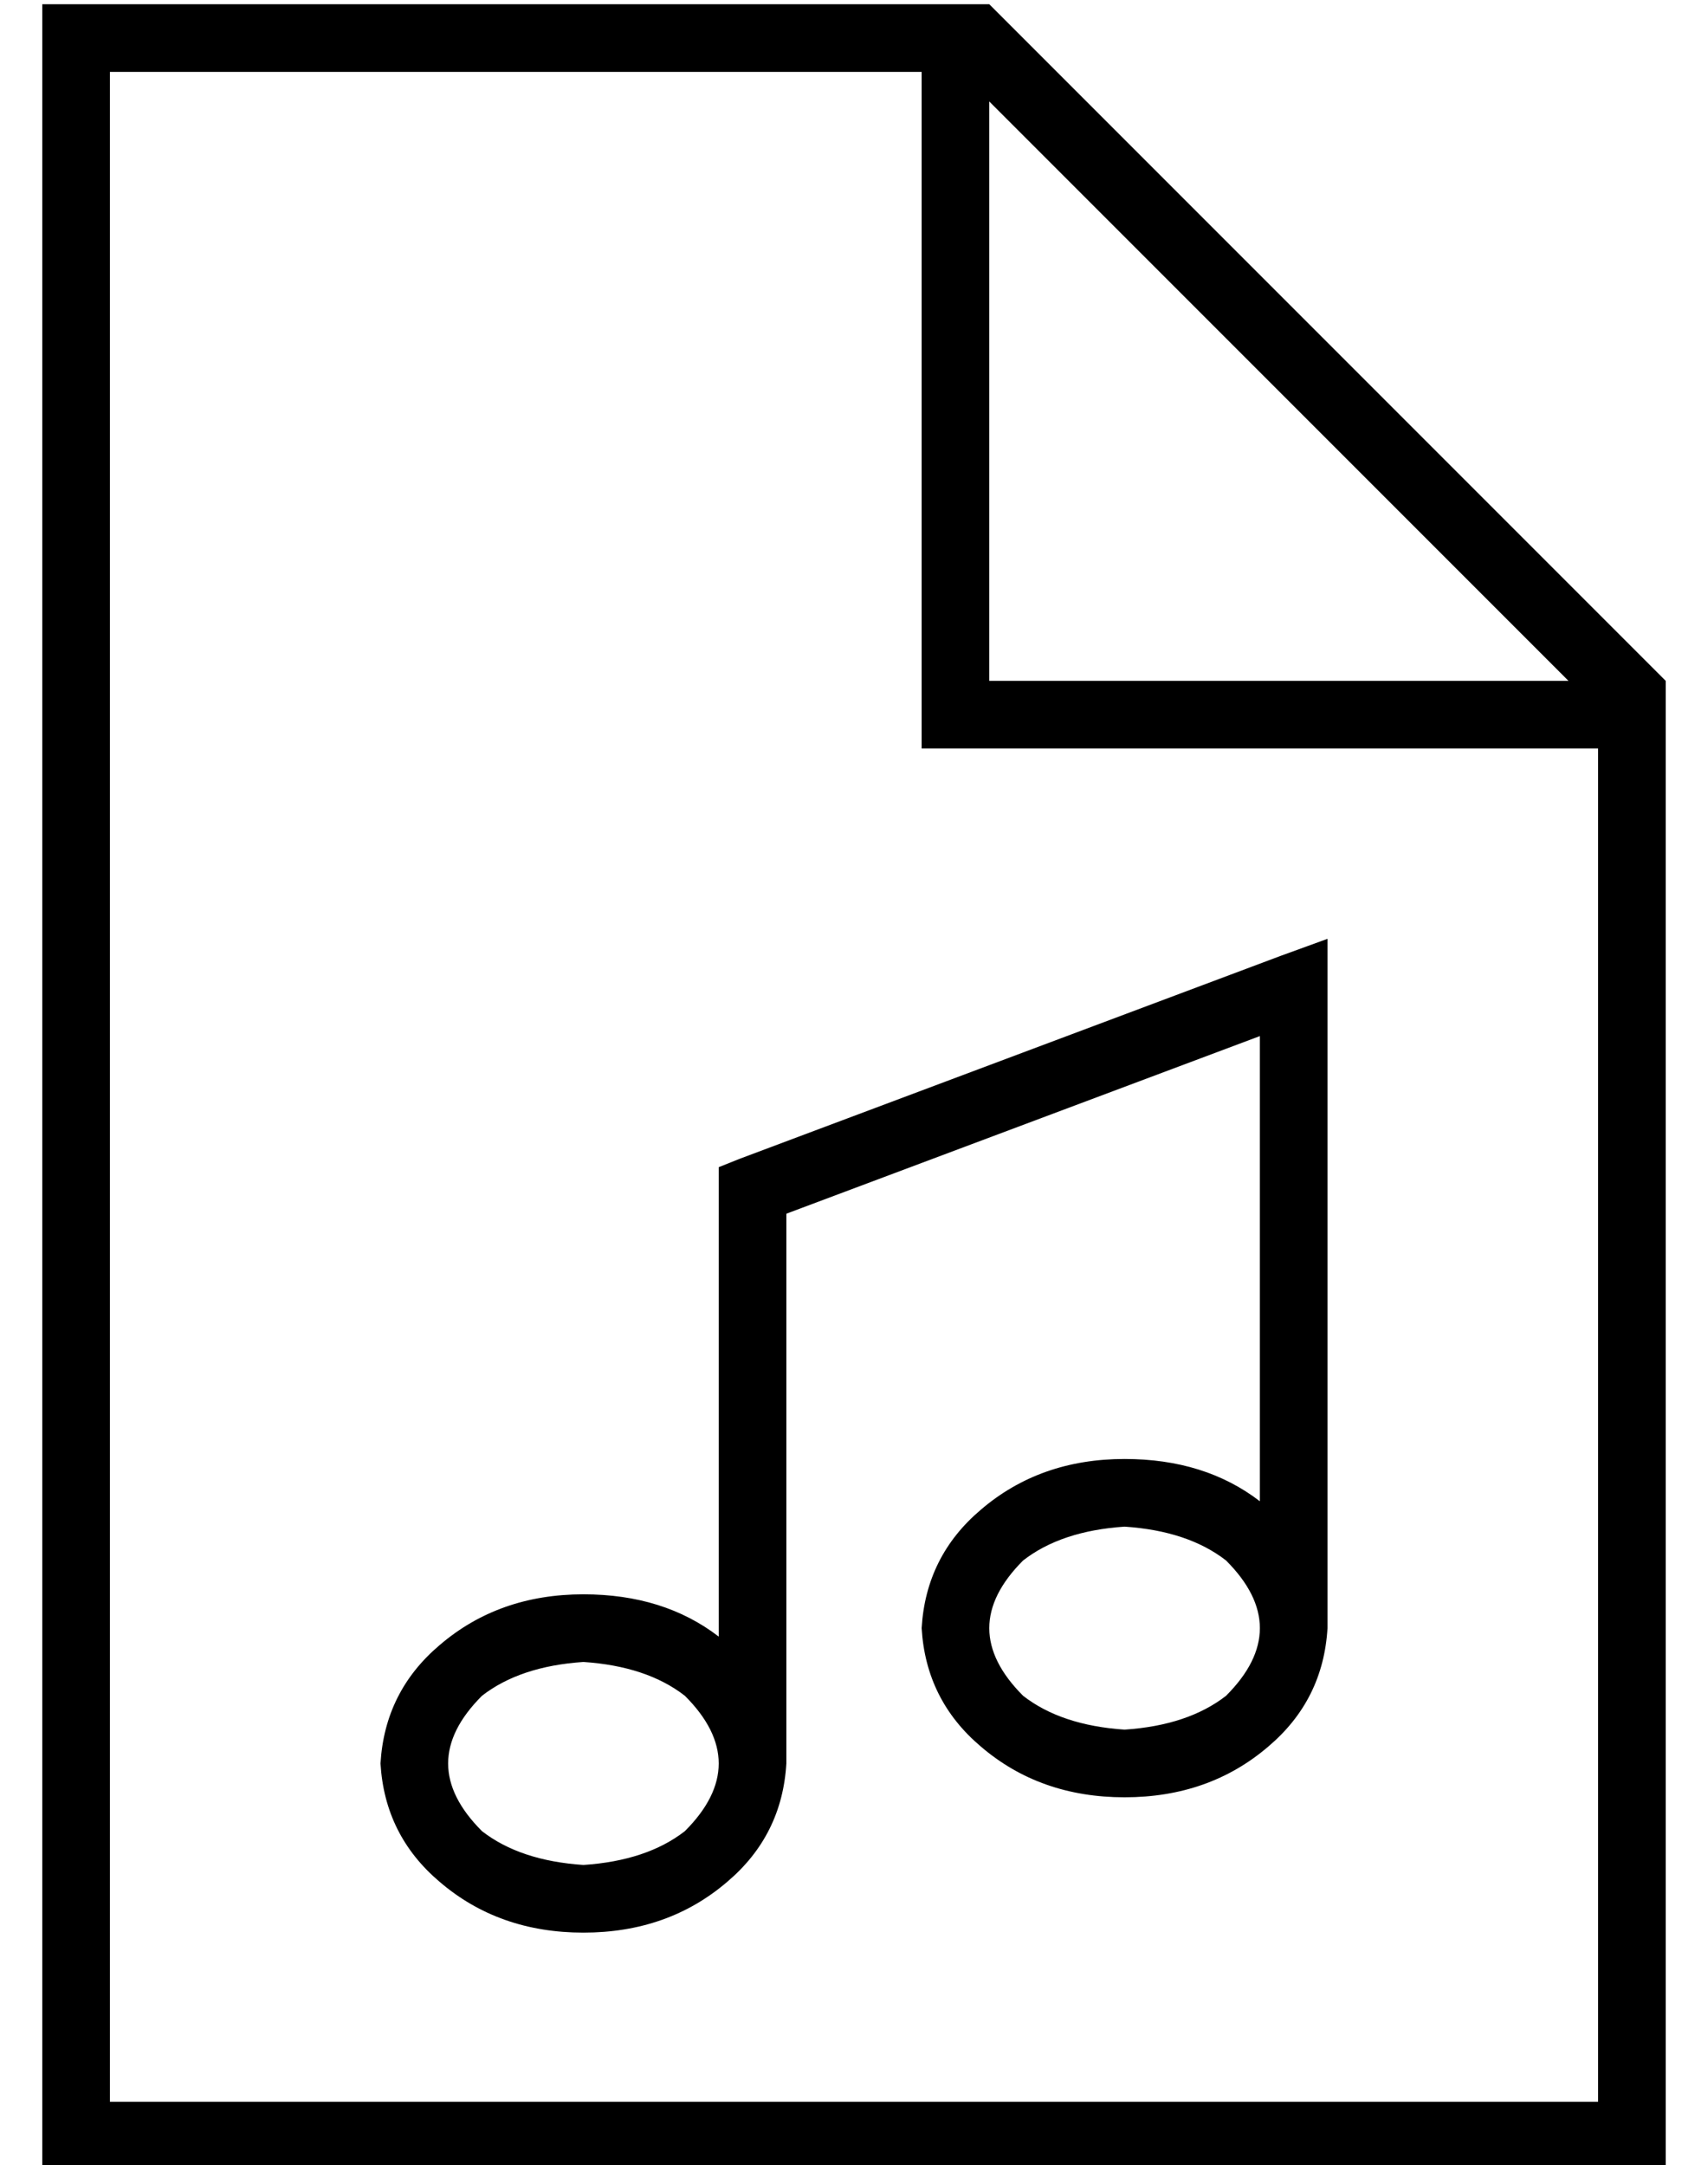 <?xml version="1.0" standalone="no"?>
<!DOCTYPE svg PUBLIC "-//W3C//DTD SVG 1.1//EN" "http://www.w3.org/Graphics/SVG/1.1/DTD/svg11.dtd" >
<svg xmlns="http://www.w3.org/2000/svg" xmlns:xlink="http://www.w3.org/1999/xlink" version="1.1" viewBox="-10 -40 404 512">
   <path fill="currentColor"
d="M16 457v-480v480v-480h192v0v152v0v8v0h8h152v320v0h-352v0zM224 -16l137 137l-137 -137l137 137h-137v0v-137v0zM224 -39h-208h208h-224v16v0v480v0v16v0h16h368v-16v0v-336v0l-160 -160v0zM304 182l-11 4l11 -4l-11 4l-128 48v0l-5 2v0v5v0v106v0q-13 -10 -32 -10
q-20 0 -34 12q-13 11 -14 28q1 17 14 28q14 12 34 12t34 -12q13 -11 14 -28v-130v0l112 -42v0v110v0q-13 -10 -32 -10q-20 0 -34 12q-13 11 -14 28q1 17 14 28q14 12 34 12t34 -12q13 -11 14 -28v-152v0v-11v0zM256 321q15 1 24 8v0v0q8 8 8 16t-8 16q-9 7 -24 8
q-15 -1 -24 -8q-8 -8 -8 -16t8 -16q9 -7 24 -8v0zM128 353q15 1 24 8v0v0q8 8 8 16t-8 16q-9 7 -24 8q-15 -1 -24 -8q-8 -8 -8 -16t8 -16q9 -7 24 -8v0z" />
</svg>
